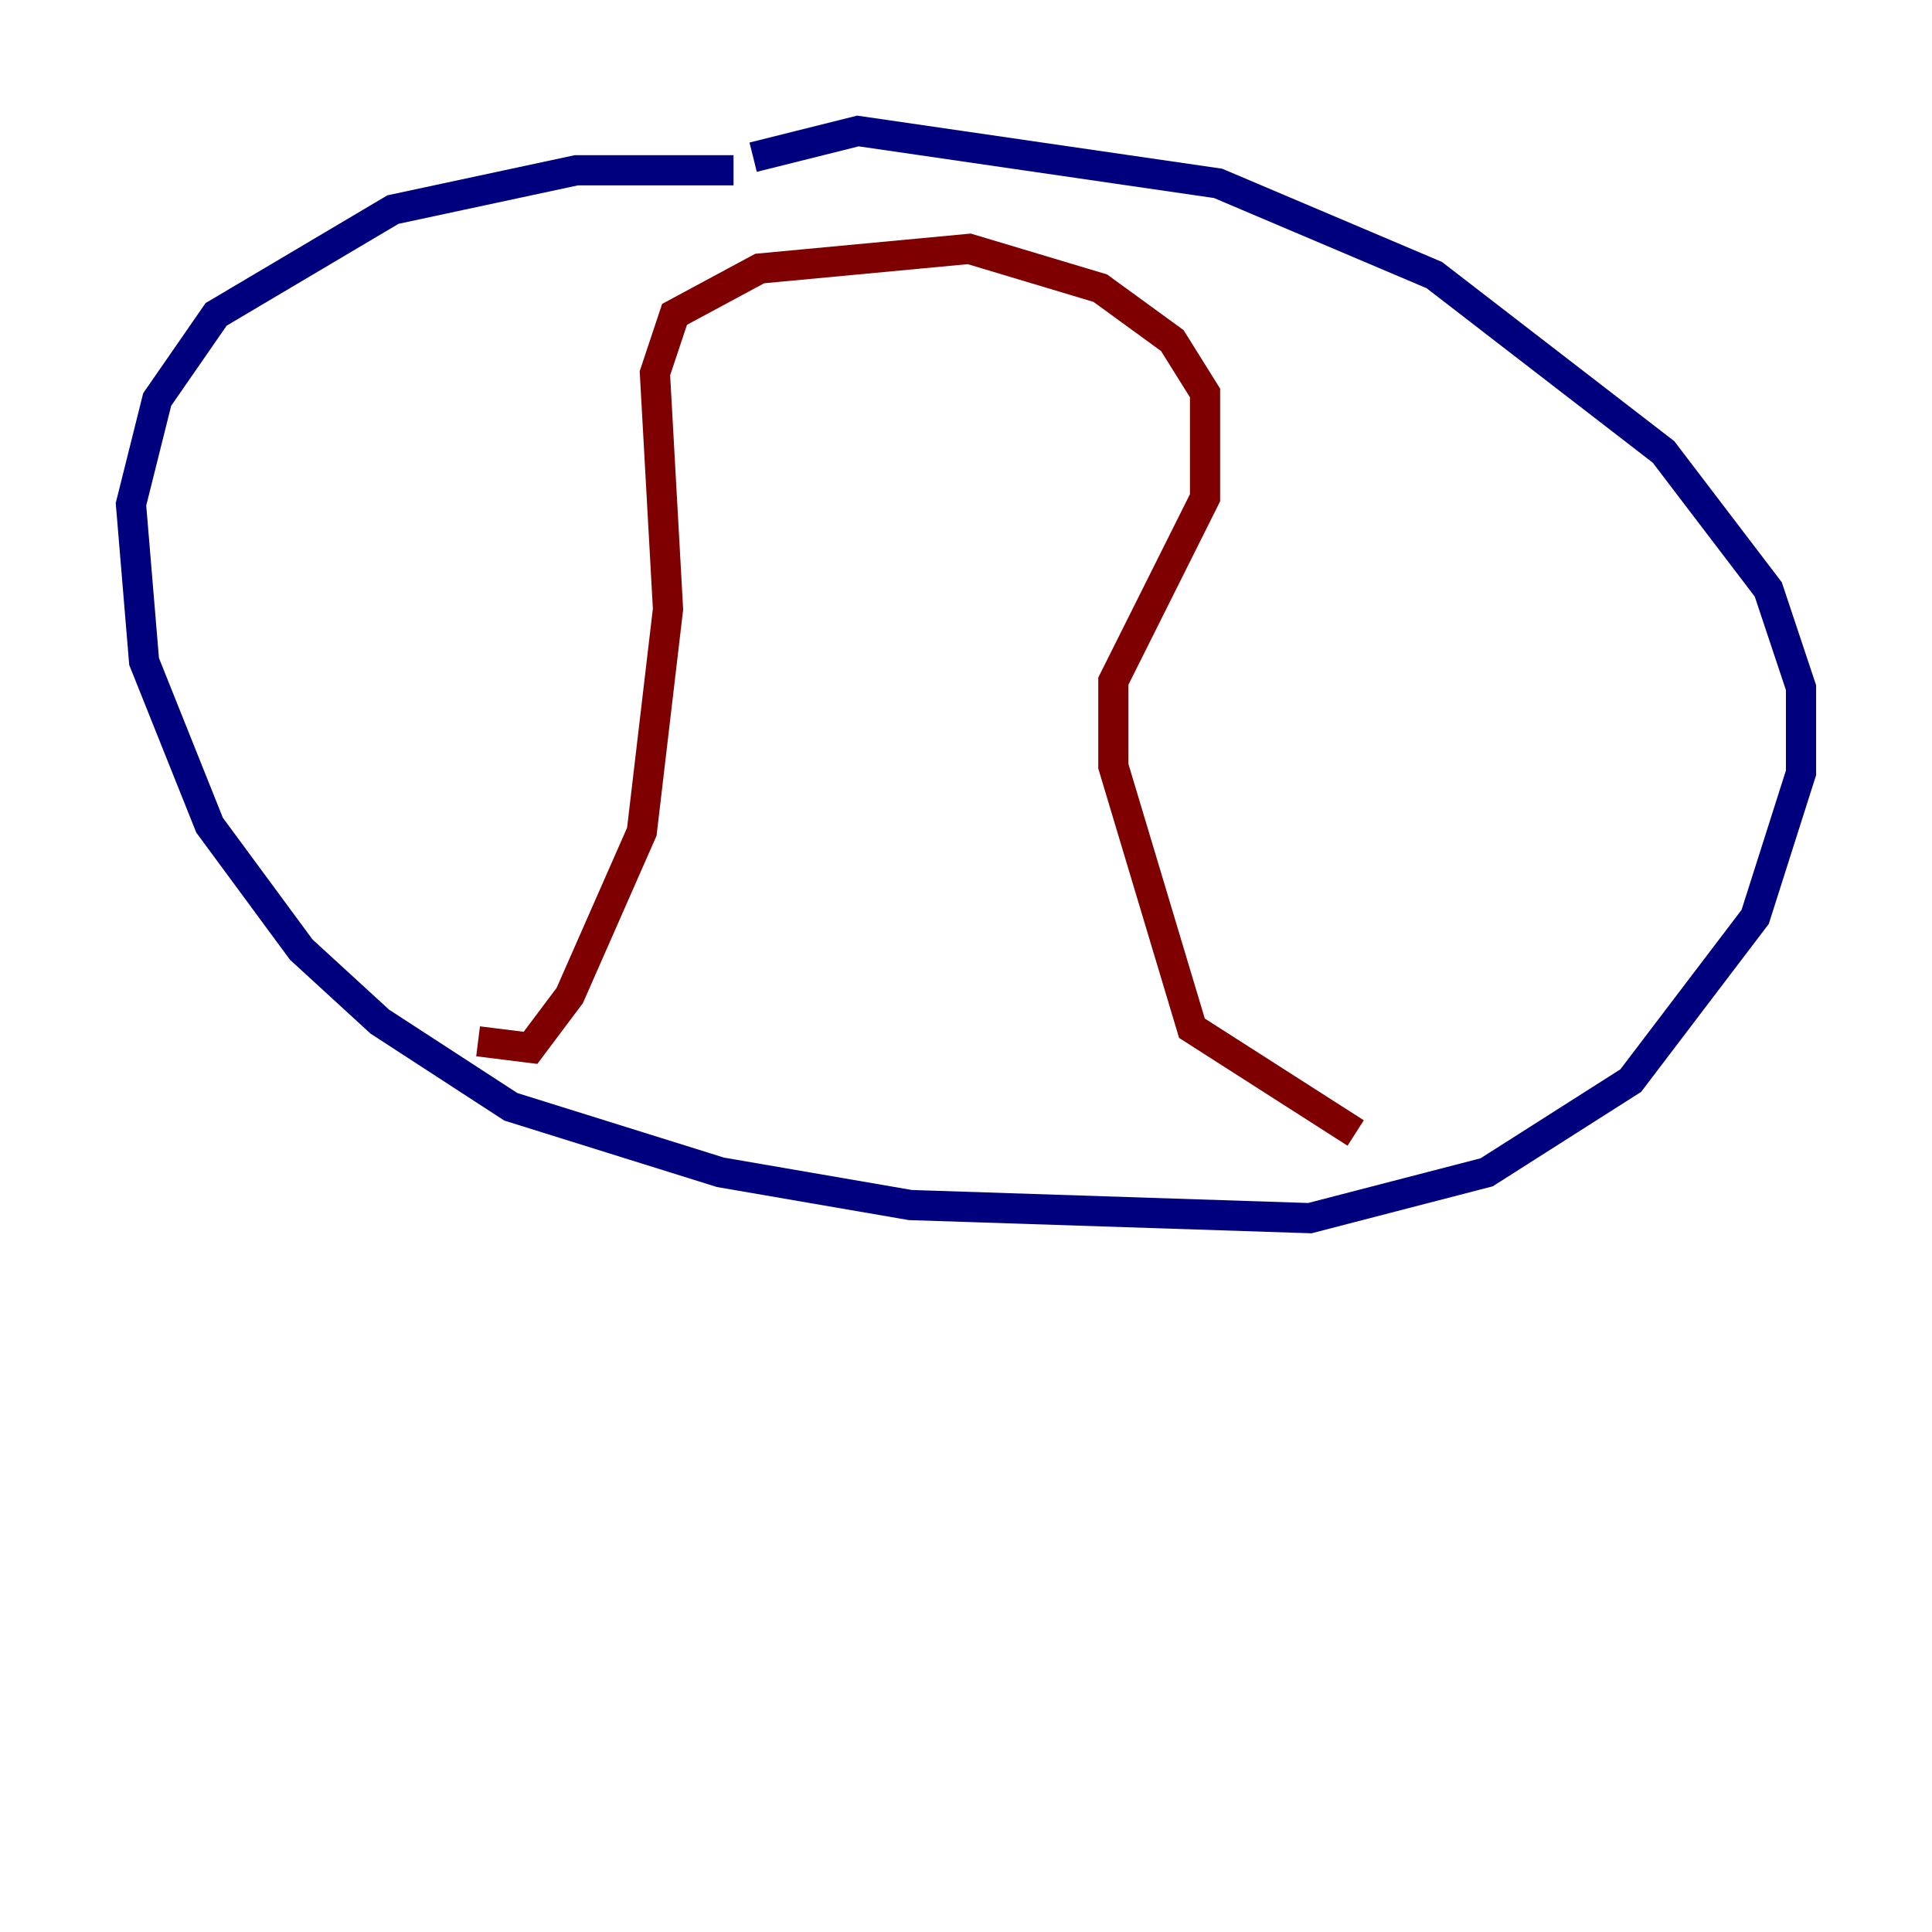 <?xml version="1.0" encoding="utf-8" ?>
<svg baseProfile="tiny" height="128" version="1.2" viewBox="0,0,128,128" width="128" xmlns="http://www.w3.org/2000/svg" xmlns:ev="http://www.w3.org/2001/xml-events" xmlns:xlink="http://www.w3.org/1999/xlink"><defs /><polyline fill="none" points="48.597,11.281 38.183,11.281 26.034,13.885 14.319,20.827 10.414,26.468 8.678,33.41 9.546,43.824 13.885,54.671 19.959,62.915 25.166,67.688 33.844,73.329 47.729,77.668 60.312,79.837 86.78,80.705 98.495,77.668 108.041,71.593 116.285,60.746 119.322,51.2 119.322,45.559 117.153,39.051 110.21,29.939 95.024,18.224 80.705,12.149 56.841,8.678 49.898,10.414" stroke="#00007f" stroke-width="2" /><polyline fill="none" points="31.675,68.99 35.146,69.424 37.749,65.953 42.522,55.105 44.258,40.352 43.39,24.732 44.691,20.827 50.332,17.79 64.217,16.488 72.895,19.091 77.668,22.563 79.837,26.034 79.837,32.976 73.763,45.125 73.763,50.766 78.969,68.122 89.817,75.064" stroke="#7f0000" stroke-width="2" /></svg>